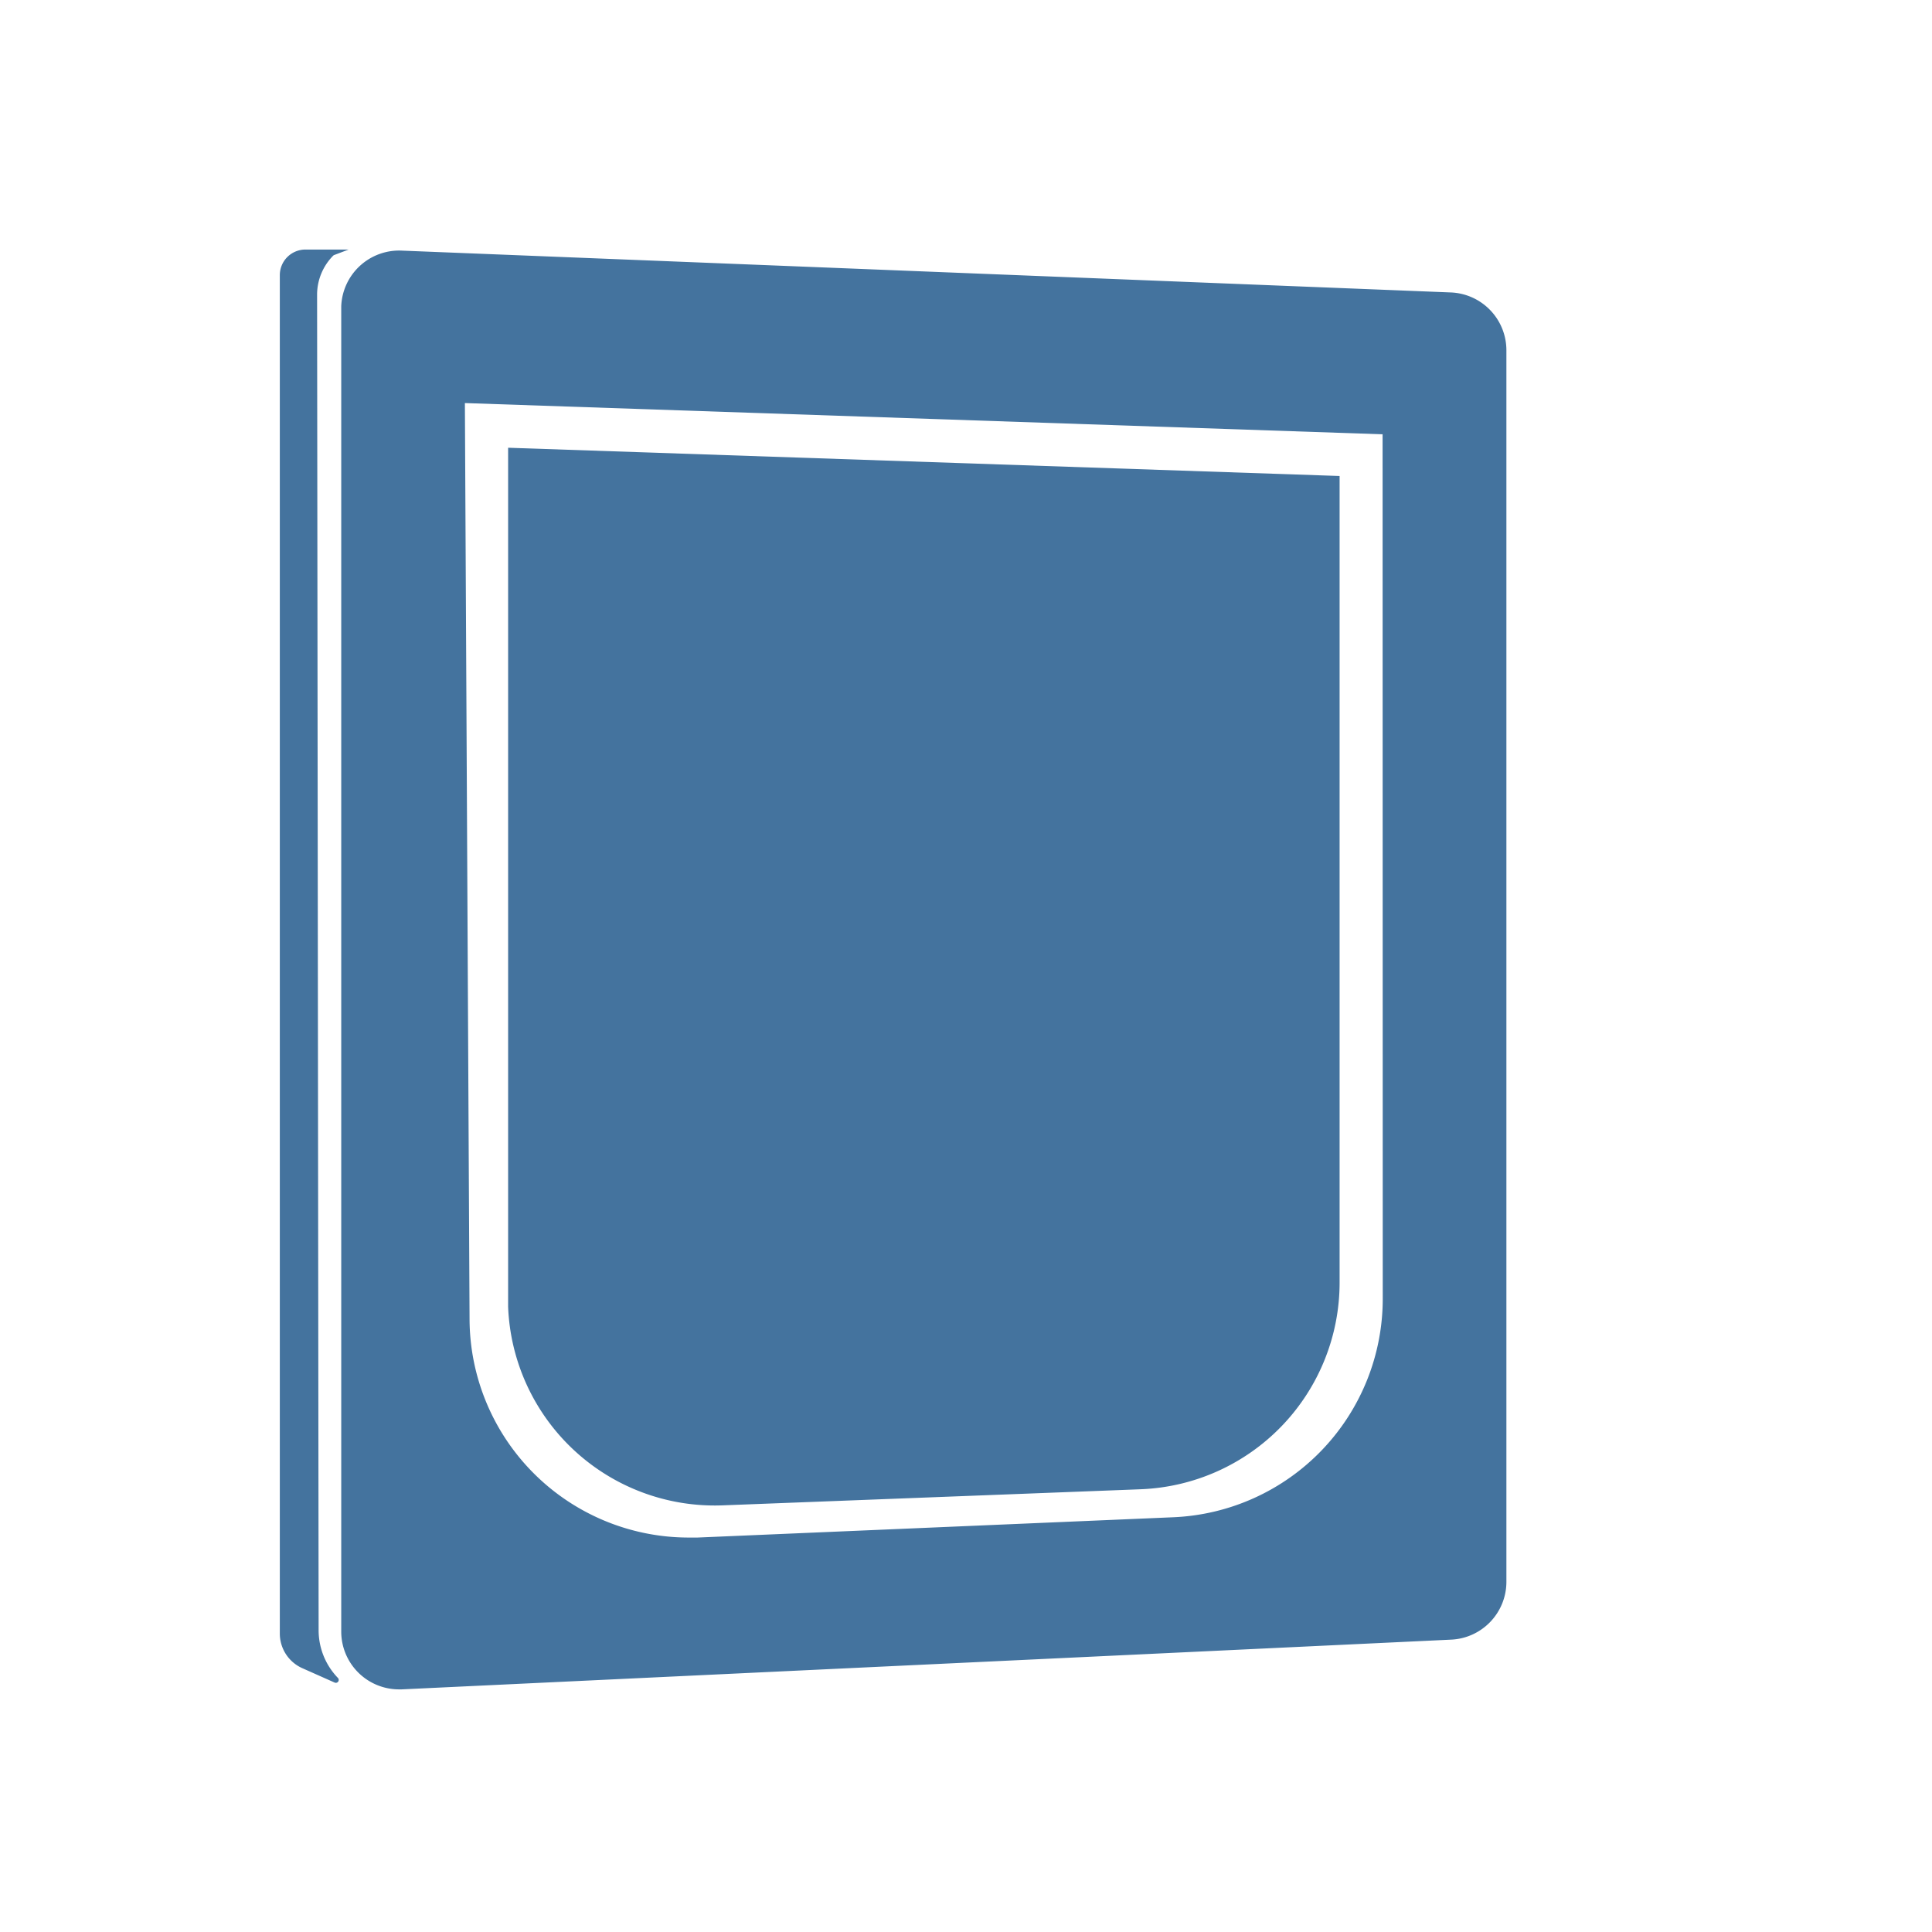 <?xml version="1.0" encoding="UTF-8"?>
<svg width="24px" fill="#44739e" height="24px" viewBox="0 0 24 24" version="1.1" xmlns="http://www.w3.org/2000/svg" xmlns:xlink="http://www.w3.org/1999/xlink">
            <path d="m 8.977,18.7 5.194,-0.2 a 2.57,2.57 0 0 0 2.47,-2.572 V 5.913 L 6.312,5.562 v 10.57 c 0,0.032 0,0.065 0,0.1 A 2.569,2.569 0 0 0 8.977,18.7 Z M 3.958,20.247 3.939,3.656 a 0.69,0.69 0 0 1 0.2,-0.48 0.038,0.038 0 0 1 0.015,-0.009 L 4.331,3.1 H 3.793 A 0.318,0.318 0 0 0 3.476,3.418 v 16.874 a 0.471,0.471 0 0 0 0.28,0.431 l 0.4,0.178 A 0.036,0.036 0 0 0 4.196,20.842 0.852,0.852 0 0 1 3.958,20.247 Z M 18.024,3.633 4.985,3.113 A 0.72,0.72 0 0 0 4.239,3.804 v 16.462 a 0.718,0.718 0 0 0 0.718,0.72 H 4.99 l 13.039,-0.618 a 0.719,0.719 0 0 0 0.684,-0.719 V 4.352 A 0.719,0.719 0 0 0 18.024,3.633 Z m -0.847,12.492 a 2.717,2.717 0 0 1 -2.605,2.723 L 8.665,19.1 H 8.548 A 2.723,2.723 0 0 1 5.833,16.389 L 5.775,5.007 l 11.4,0.388 z"/>

</svg>